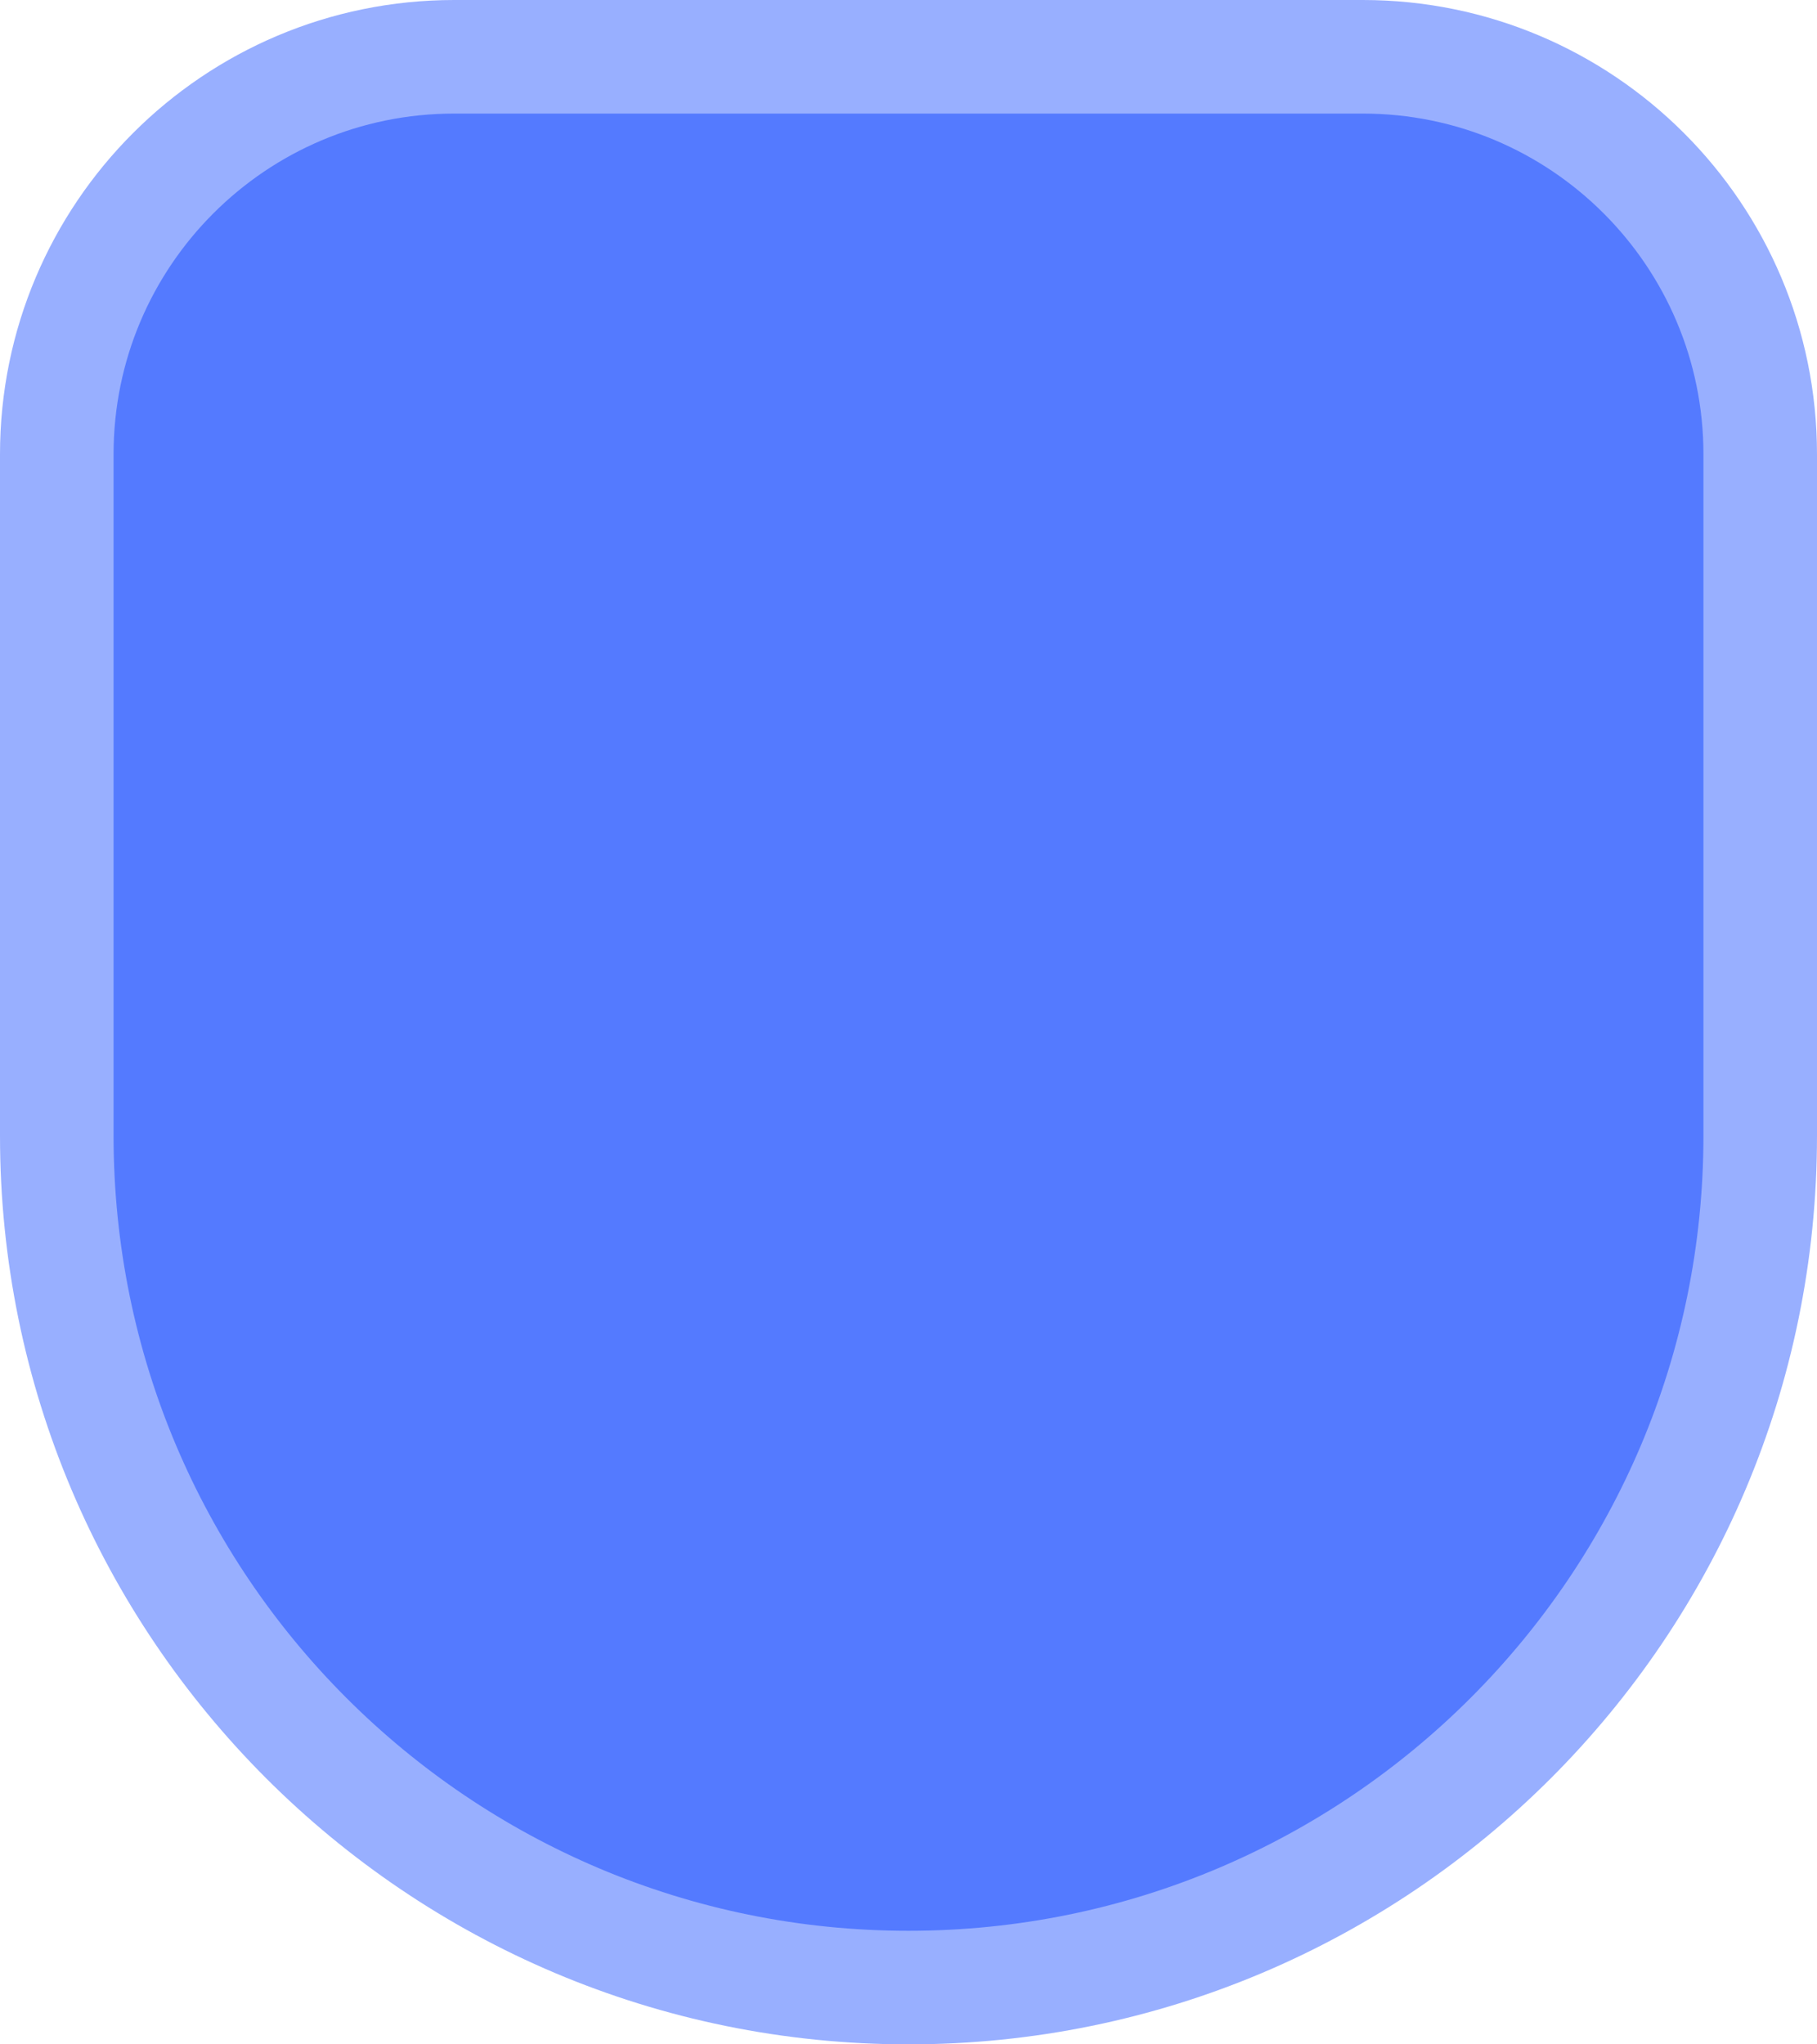 <svg xmlns="http://www.w3.org/2000/svg" width="16" height="18" viewBox="0 0 16 18"><title>base</title><path fill="#547AFF" fill-rule="evenodd" stroke="#98AFFF" d="M15.5 4c0-1.933-1.567-3.5-3.5-3.5H4C2.067.5.5 2.067.5 4v6c0 4.142 3.358 7.5 7.5 7.5 4.142 0 7.5-3.358 7.5-7.5V4z"/></svg>